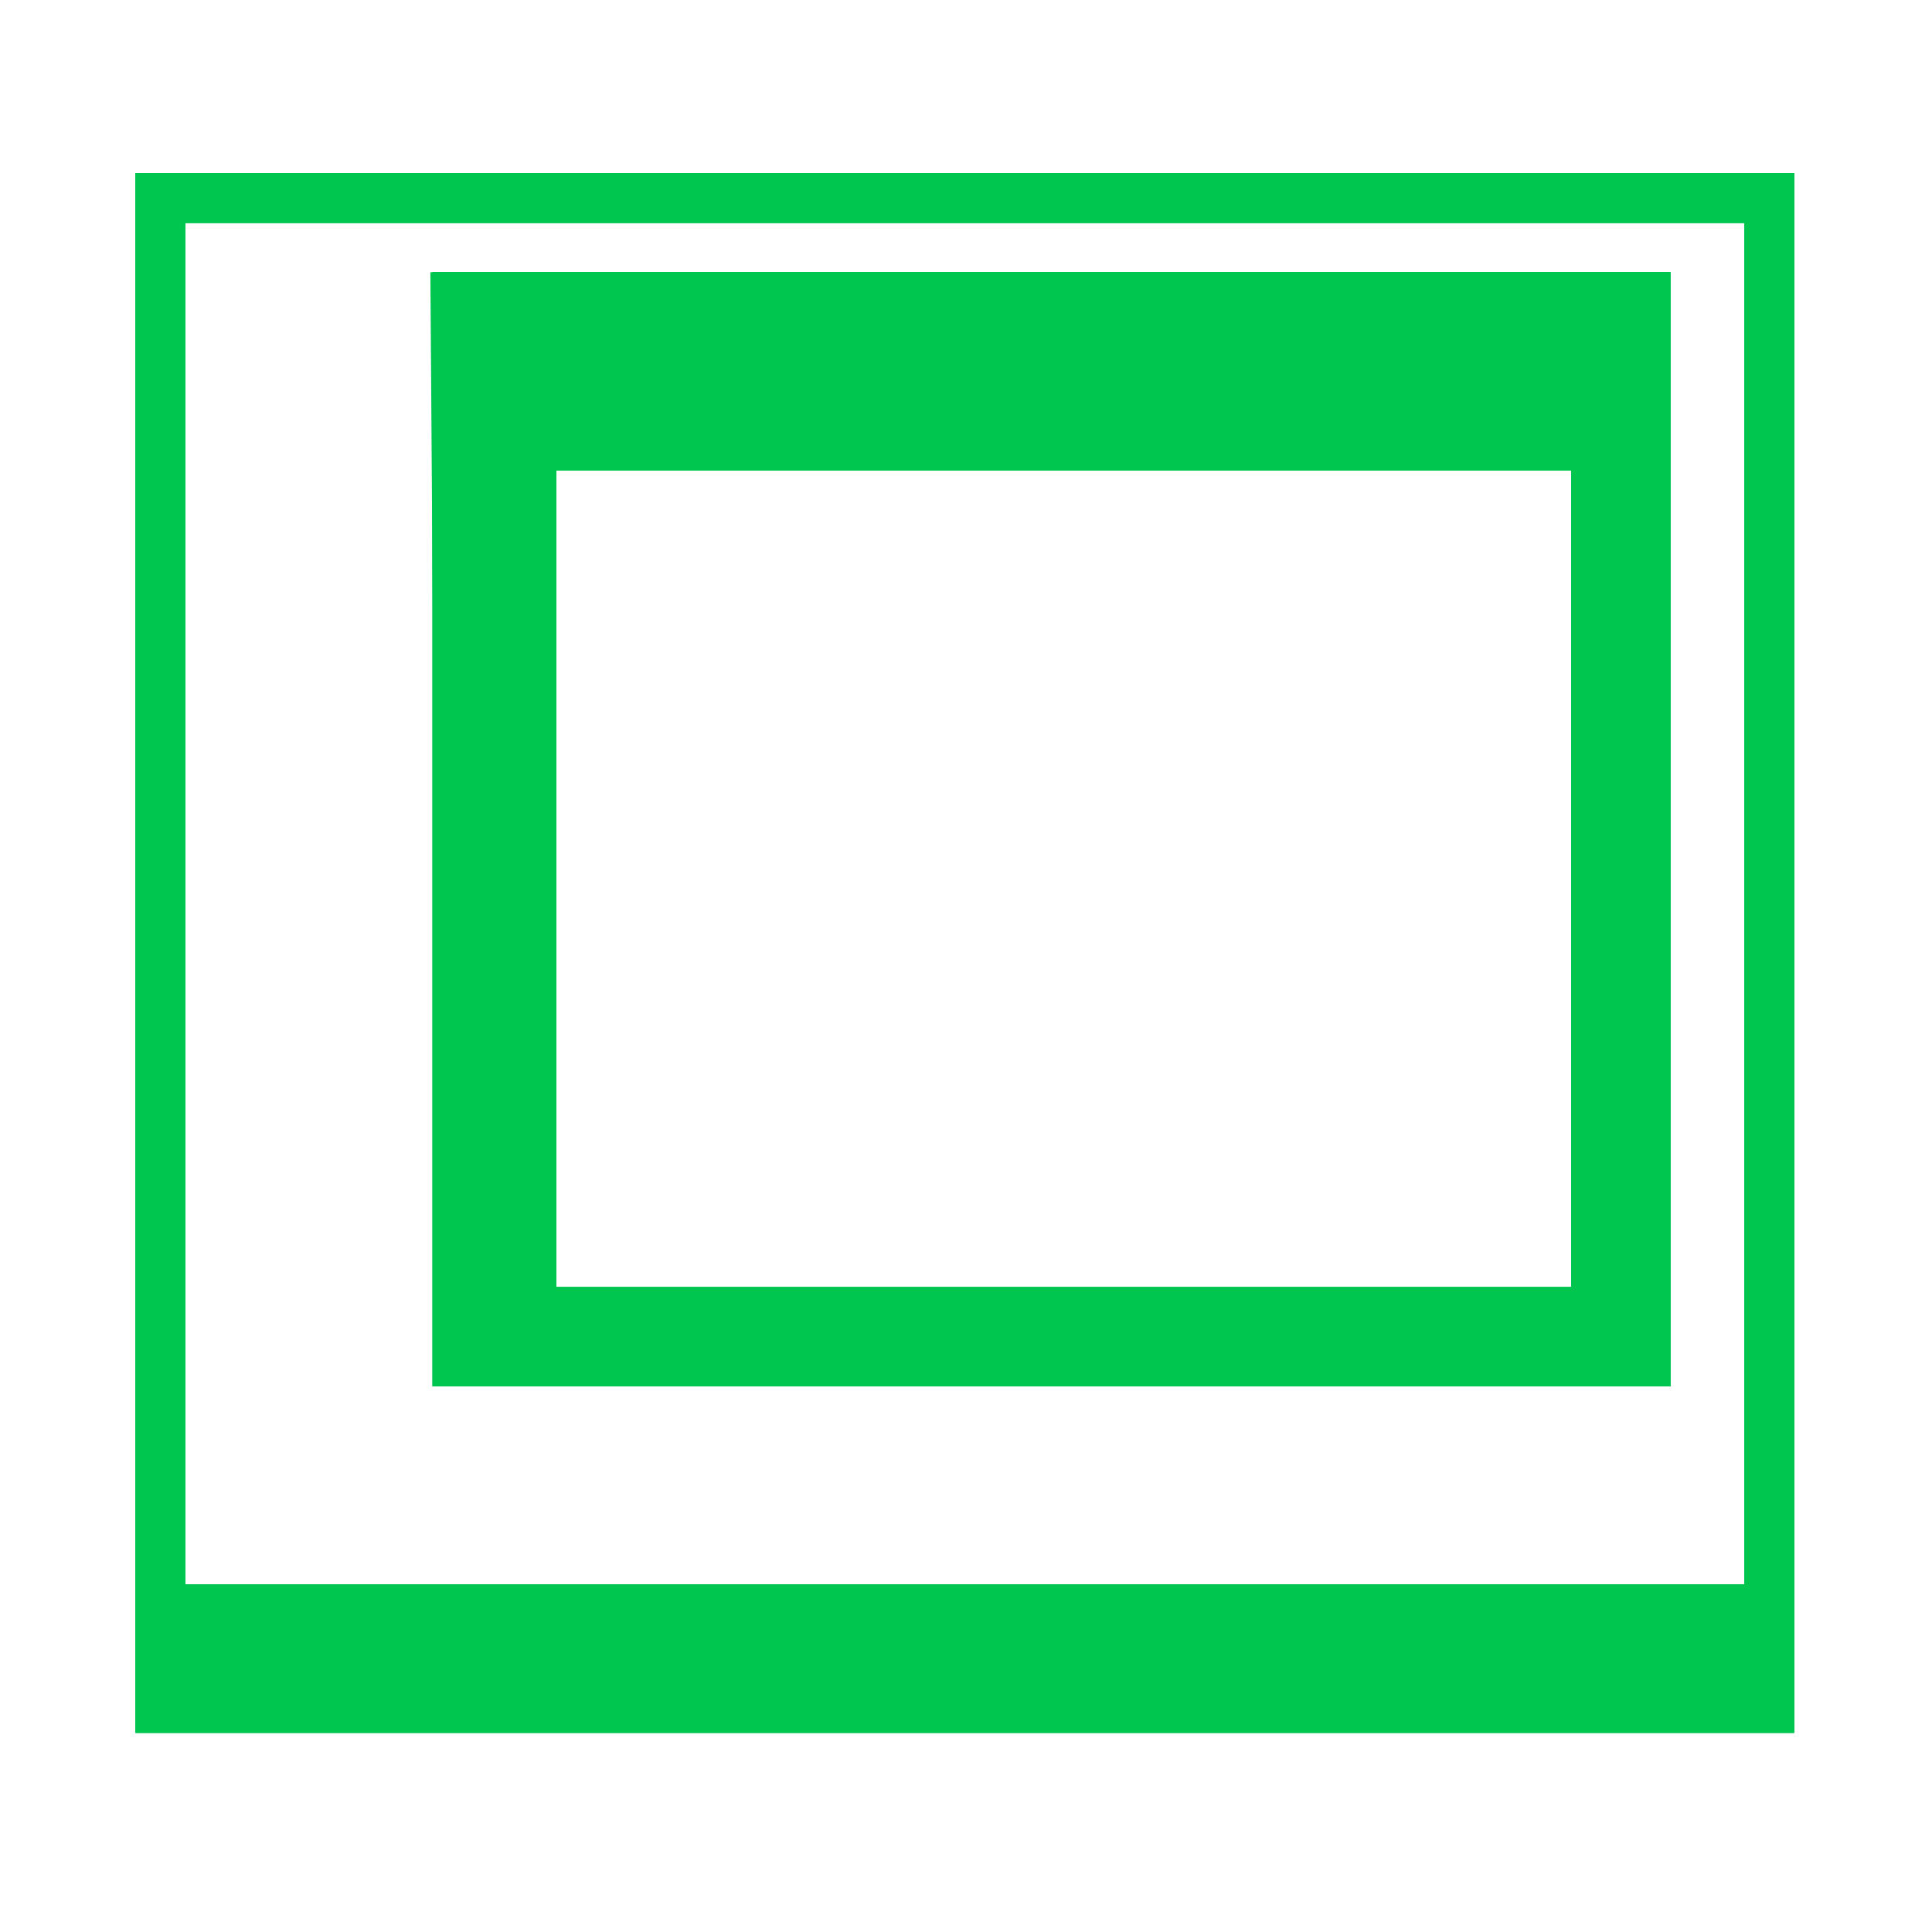 <?xml version="1.0" encoding="UTF-8" standalone="no"?>
<!-- Created with Inkscape (http://www.inkscape.org/) -->

<svg
   xmlns:dc="http://purl.org/dc/elements/1.1/"
   xmlns:cc="http://creativecommons.org/ns#"
   xmlns:rdf="http://www.w3.org/1999/02/22-rdf-syntax-ns#"
   xmlns:svg="http://www.w3.org/2000/svg"
   xmlns="http://www.w3.org/2000/svg"
   xmlns:sodipodi="http://sodipodi.sourceforge.net/DTD/sodipodi-0.dtd"
   xmlns:inkscape="http://www.inkscape.org/namespaces/inkscape"
   id="svg2"
   version="1.1"
   inkscape:version="0.91 r13725"
   width="21"
   height="21"
   viewBox="0 0 21 21"
   sodipodi:docname="rest-icon.svg">
  <defs
     id="defs6" />
  <sodipodi:namedview
     pagecolor="#ffffff"
     bordercolor="#666666"
     borderopacity="1"
     objecttolerance="10"
     gridtolerance="10"
     guidetolerance="10"
     inkscape:pageopacity="0"
     inkscape:pageshadow="2"
     inkscape:window-width="1366"
     inkscape:window-height="706"
     id="namedview4"
     showgrid="false"
     inkscape:zoom="24.52381"
     inkscape:cx="10.5"
     inkscape:cy="10.5"
     inkscape:window-x="0"
     inkscape:window-y="38"
     inkscape:window-maximized="1"
     inkscape:current-layer="svg2" />
  <g
     id="g4142"
     style="fill:#00c64f;fill-opacity:1"
     transform="matrix(0.287,0,0,0.287,-0.679,0)">
    <path
       style="fill:#00c64f;fill-opacity:1"
       d="m 7.5,36.094 0,-29.531 31.406,0 31.406,0 0,29.531 0,29.531 -31.406,0 -31.406,0 0,-29.531 z m 60.938,-1.875 0,-25.781 -29.531,0 -29.531,0 0,25.781 0,25.781 29.531,0 29.531,0 0,-25.781 z m -49.688,-2.812 0,-21.094 23.438,0 23.438,0 0,21.094 0,21.094 -23.438,0 -23.438,0 0,-21.094 z m 43.125,1.875 0,-15.469 -19.219,0 -19.219,0 0,15.469 0,15.469 19.219,0 19.219,0 0,-15.469 z"
       id="path4154"
       inkscape:connector-curvature="0" />
    <path
       style="fill:#00c64f;fill-opacity:1"
       d="m 7.5,36.094 0,-29.531 31.406,0 31.406,0 0,29.531 0,29.531 -31.406,0 -31.406,0 0,-29.531 z m 60.938,-1.875 0,-25.781 -29.531,0 -29.531,0 0,25.781 0,25.781 29.531,0 29.531,0 0,-25.781 z m -49.688,-2.812 0,-21.094 23.438,0 23.438,0 0,21.094 0,21.094 -23.438,0 -23.438,0 0,-21.094 z m 43.125,1.875 0,-15.469 -19.219,0 -19.219,0 0,15.469 0,15.469 19.219,0 19.219,0 0,-15.469 z"
       id="path4152"
       inkscape:connector-curvature="0" />
    <path
       style="fill:#00c64f;fill-opacity:1"
       d="m 7.5,36.094 0,-29.531 31.406,0 31.406,0 0,29.531 0,29.531 -31.406,0 -31.406,0 0,-29.531 z m 60.938,-1.875 0,-25.781 -29.531,0 -29.531,0 0,25.781 0,25.781 29.531,0 29.531,0 0,-25.781 z m -49.688,-2.812 0,-21.094 23.438,0 23.438,0 0,21.094 0,21.094 -23.438,0 -23.438,0 0,-21.094 z m 43.125,1.875 0,-15.469 -19.688,0 -19.688,0 0,15.469 0,15.469 19.688,0 19.688,0 0,-15.469 z"
       id="path4150"
       inkscape:connector-curvature="0" />
    <path
       style="fill:#00c64f;fill-opacity:1"
       d="m 7.5,36.094 0,-29.531 31.406,0 31.406,0 0,29.531 0,29.531 -31.406,0 -31.406,0 0,-29.531 z m 60.938,-1.875 0,-25.781 -29.531,0 -29.531,0 0,25.781 0,25.781 29.531,0 29.531,0 0,-25.781 z m -49.688,-2.812 0,-21.094 23.438,0 23.438,0 0,21.094 0,21.094 -23.438,0 -23.438,0 0,-21.094 z m 43.125,1.875 0,-15.469 -19.688,0 -19.688,0 0,15.469 0,15.469 19.688,0 19.688,0 0,-15.469 z"
       id="path4148"
       inkscape:connector-curvature="0" />
    <path
       style="fill:#00c64f;fill-opacity:1"
       d="m 7.5,36.094 0,-29.531 31.406,0 31.406,0 0,29.531 0,29.531 -31.406,0 -31.406,0 0,-29.531 z m 60.938,-1.875 0,-25.781 -29.531,0 -29.531,0 0,25.781 0,25.781 29.531,0 29.531,0 0,-25.781 z m -49.688,-2.812 0,-21.094 23.438,0 23.438,0 0,21.094 0,21.094 -23.438,0 -23.438,0 0,-21.094 z m 43.125,1.875 0,-15.469 -19.688,0 -19.688,0 0,15.469 0,15.469 19.688,0 19.688,0 0,-15.469 z"
       id="path4146"
       inkscape:connector-curvature="0" />
    <path
       style="fill:#00c64f;fill-opacity:1"
       d="m 7.5,36.094 0,-29.531 31.406,0 31.406,0 0,29.531 0,29.531 -31.406,0 -31.406,0 0,-29.531 z m 60.938,-1.875 0,-25.781 -29.531,0 -29.531,0 0,25.781 0,25.781 29.531,0 29.531,0 0,-25.781 z M 18.815,31.406 18.665,10.312 l 23.48,0 23.48,0 0,21.094 0,21.094 -23.33,0 -23.33,0 -0.15,-21.094 z m 43.06,1.875 0,-15.469 -19.688,0 -19.688,0 0,15.469 0,15.469 19.688,0 19.688,0 0,-15.469 z"
       id="path4144"
       inkscape:connector-curvature="0" />
  </g>
</svg>
